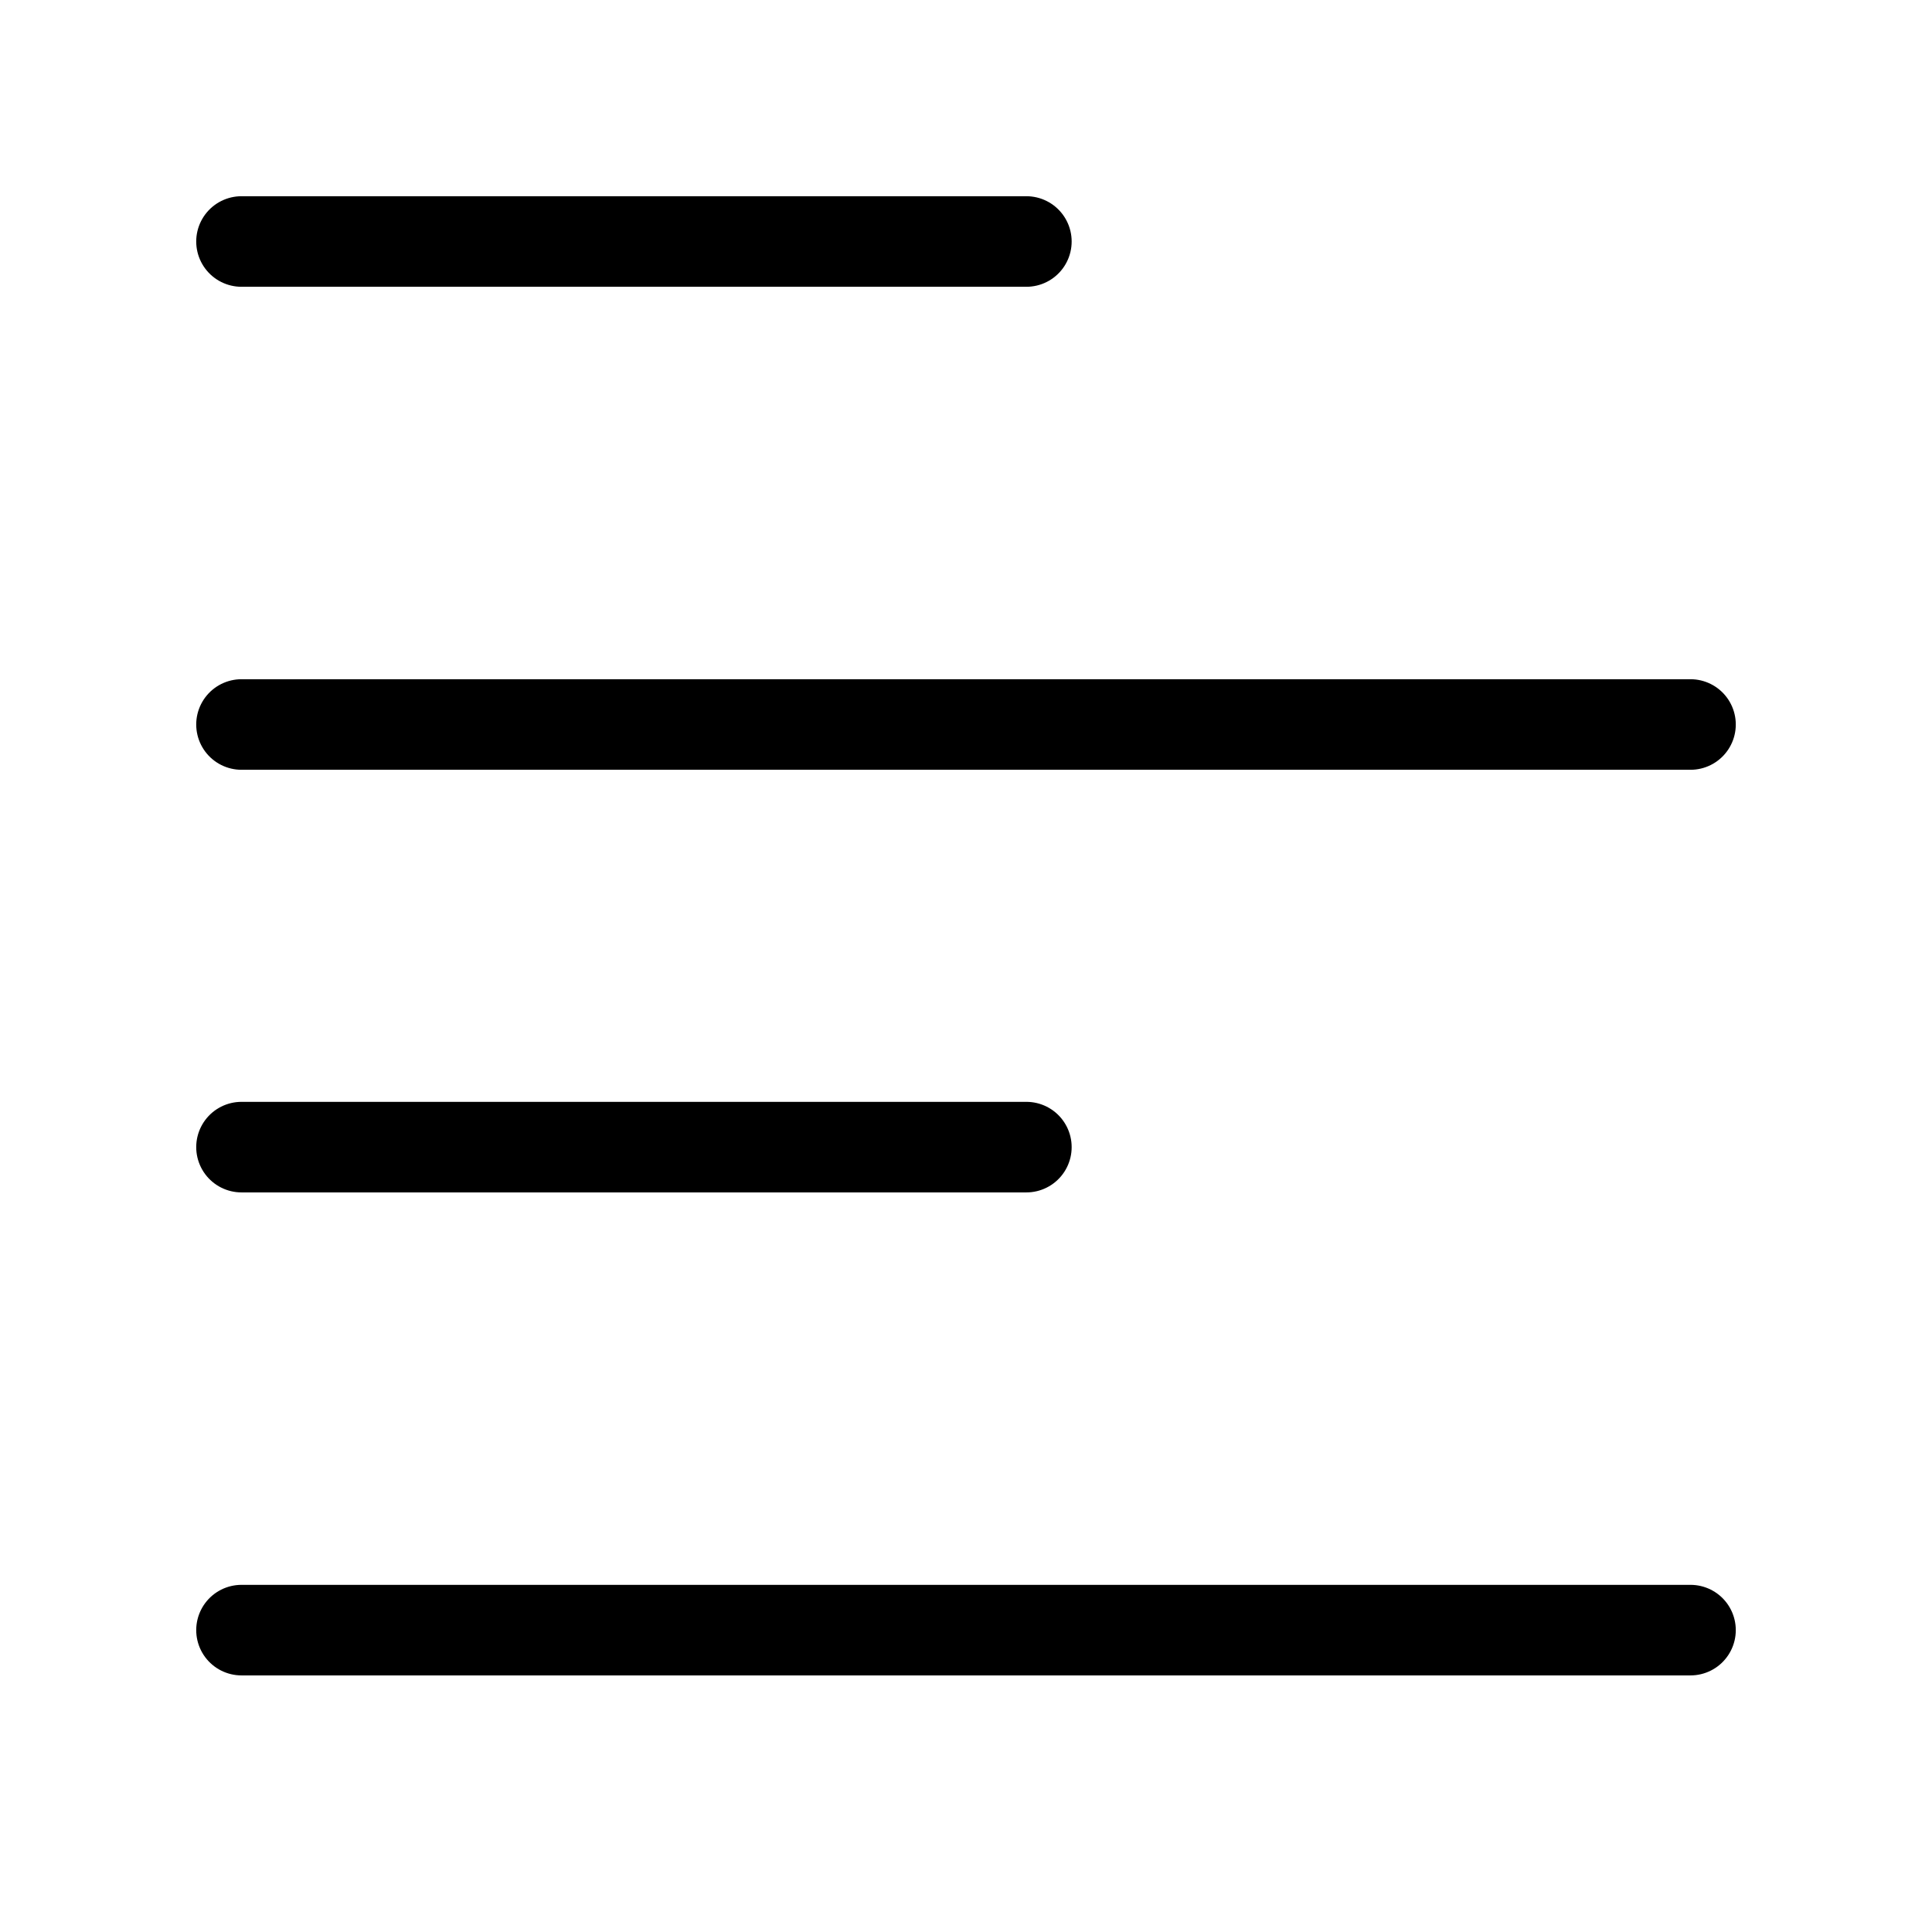 <svg
  width="32"
  height="32"
  viewBox="0 0 32 32"
  fill="none"
  xmlns="http://www.w3.org/2000/svg"
  data-fui-icon="true"
>
  <path
    d="M4 4H17M4 12H28M4 27H28M4 19H17"
    stroke="currentColor"
    stroke-width="1.5"
    stroke-linecap="round"
    stroke-linejoin="round"
  />
</svg>
